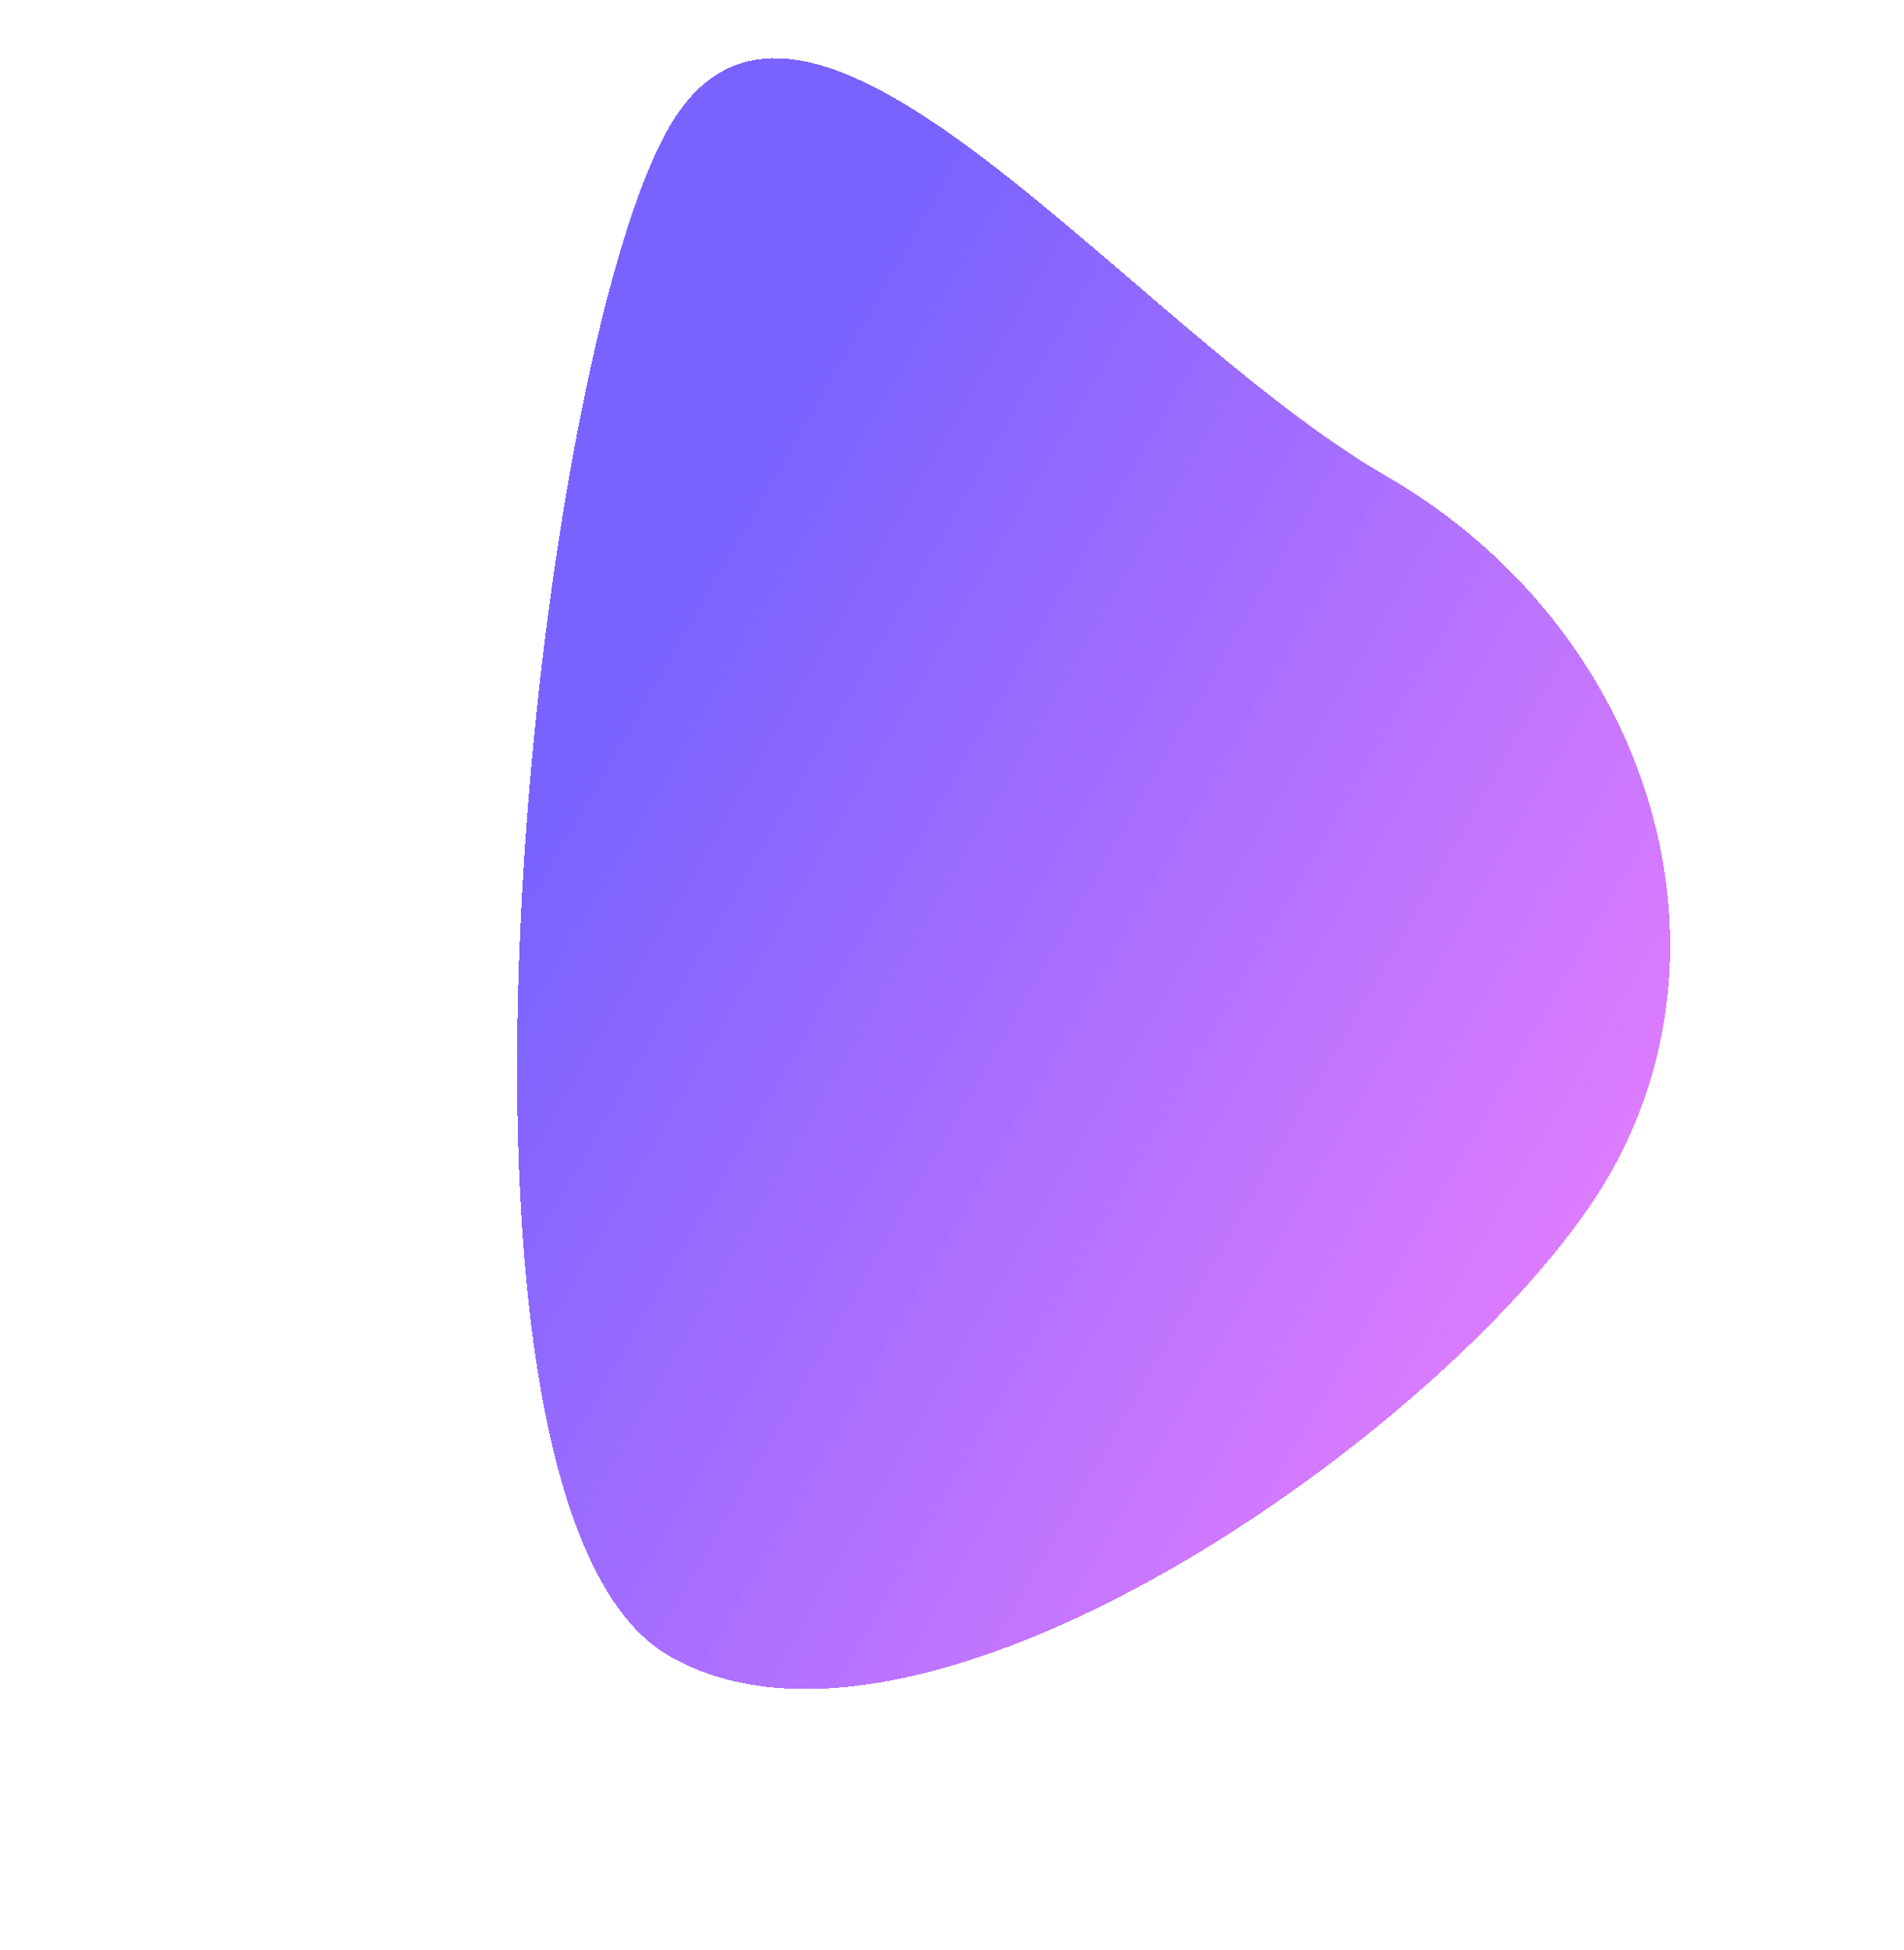 <svg width="1675" height="1715" viewBox="0 0 1675 1715" fill="none" xmlns="http://www.w3.org/2000/svg">
<g filter="url(#filter0_d)">
<path d="M1219.52 418.746C991.195 286.921 708.706 -96.126 588.575 111.946C468.445 320.017 360.247 1324.68 588.575 1456.51C816.903 1588.33 1295.3 1242.26 1415.43 1034.18C1535.56 826.112 1447.85 550.571 1219.52 418.746Z" fill="url(#paint0_linear)" shape-rendering="crispEdges"/>
</g>
<defs>
<filter id="filter0_d" x="0.361" y="0.799" width="1674.4" height="1714.17" filterUnits="userSpaceOnUse" color-interpolation-filters="sRGB">
<feFlood flood-opacity="0" result="BackgroundImageFix"/>
<feColorMatrix in="SourceAlpha" type="matrix" values="0 0 0 0 0 0 0 0 0 0 0 0 0 0 0 0 0 0 127 0" result="hardAlpha"/>
<feOffset/>
<feGaussianBlur stdDeviation="3"/>
<feComposite in2="hardAlpha" operator="out"/>
<feColorMatrix type="matrix" values="0 0 0 0 0 0 0 0 0 0 0 0 0 0 0 0 0 0 0.25 0"/>
<feBlend mode="normal" in2="BackgroundImageFix" result="effect1_dropShadow"/>
<feBlend mode="normal" in="SourceGraphic" in2="effect1_dropShadow" result="shape"/>
</filter>
<linearGradient id="paint0_linear" x1="1415.44" y1="1034.18" x2="588.589" y2="556.803" gradientUnits="userSpaceOnUse">
<stop stop-color="#D765FF" stop-opacity="0.85"/>
<stop offset="1" stop-color="#6248FF" stop-opacity="0.85"/>
</linearGradient>
</defs>
</svg>
